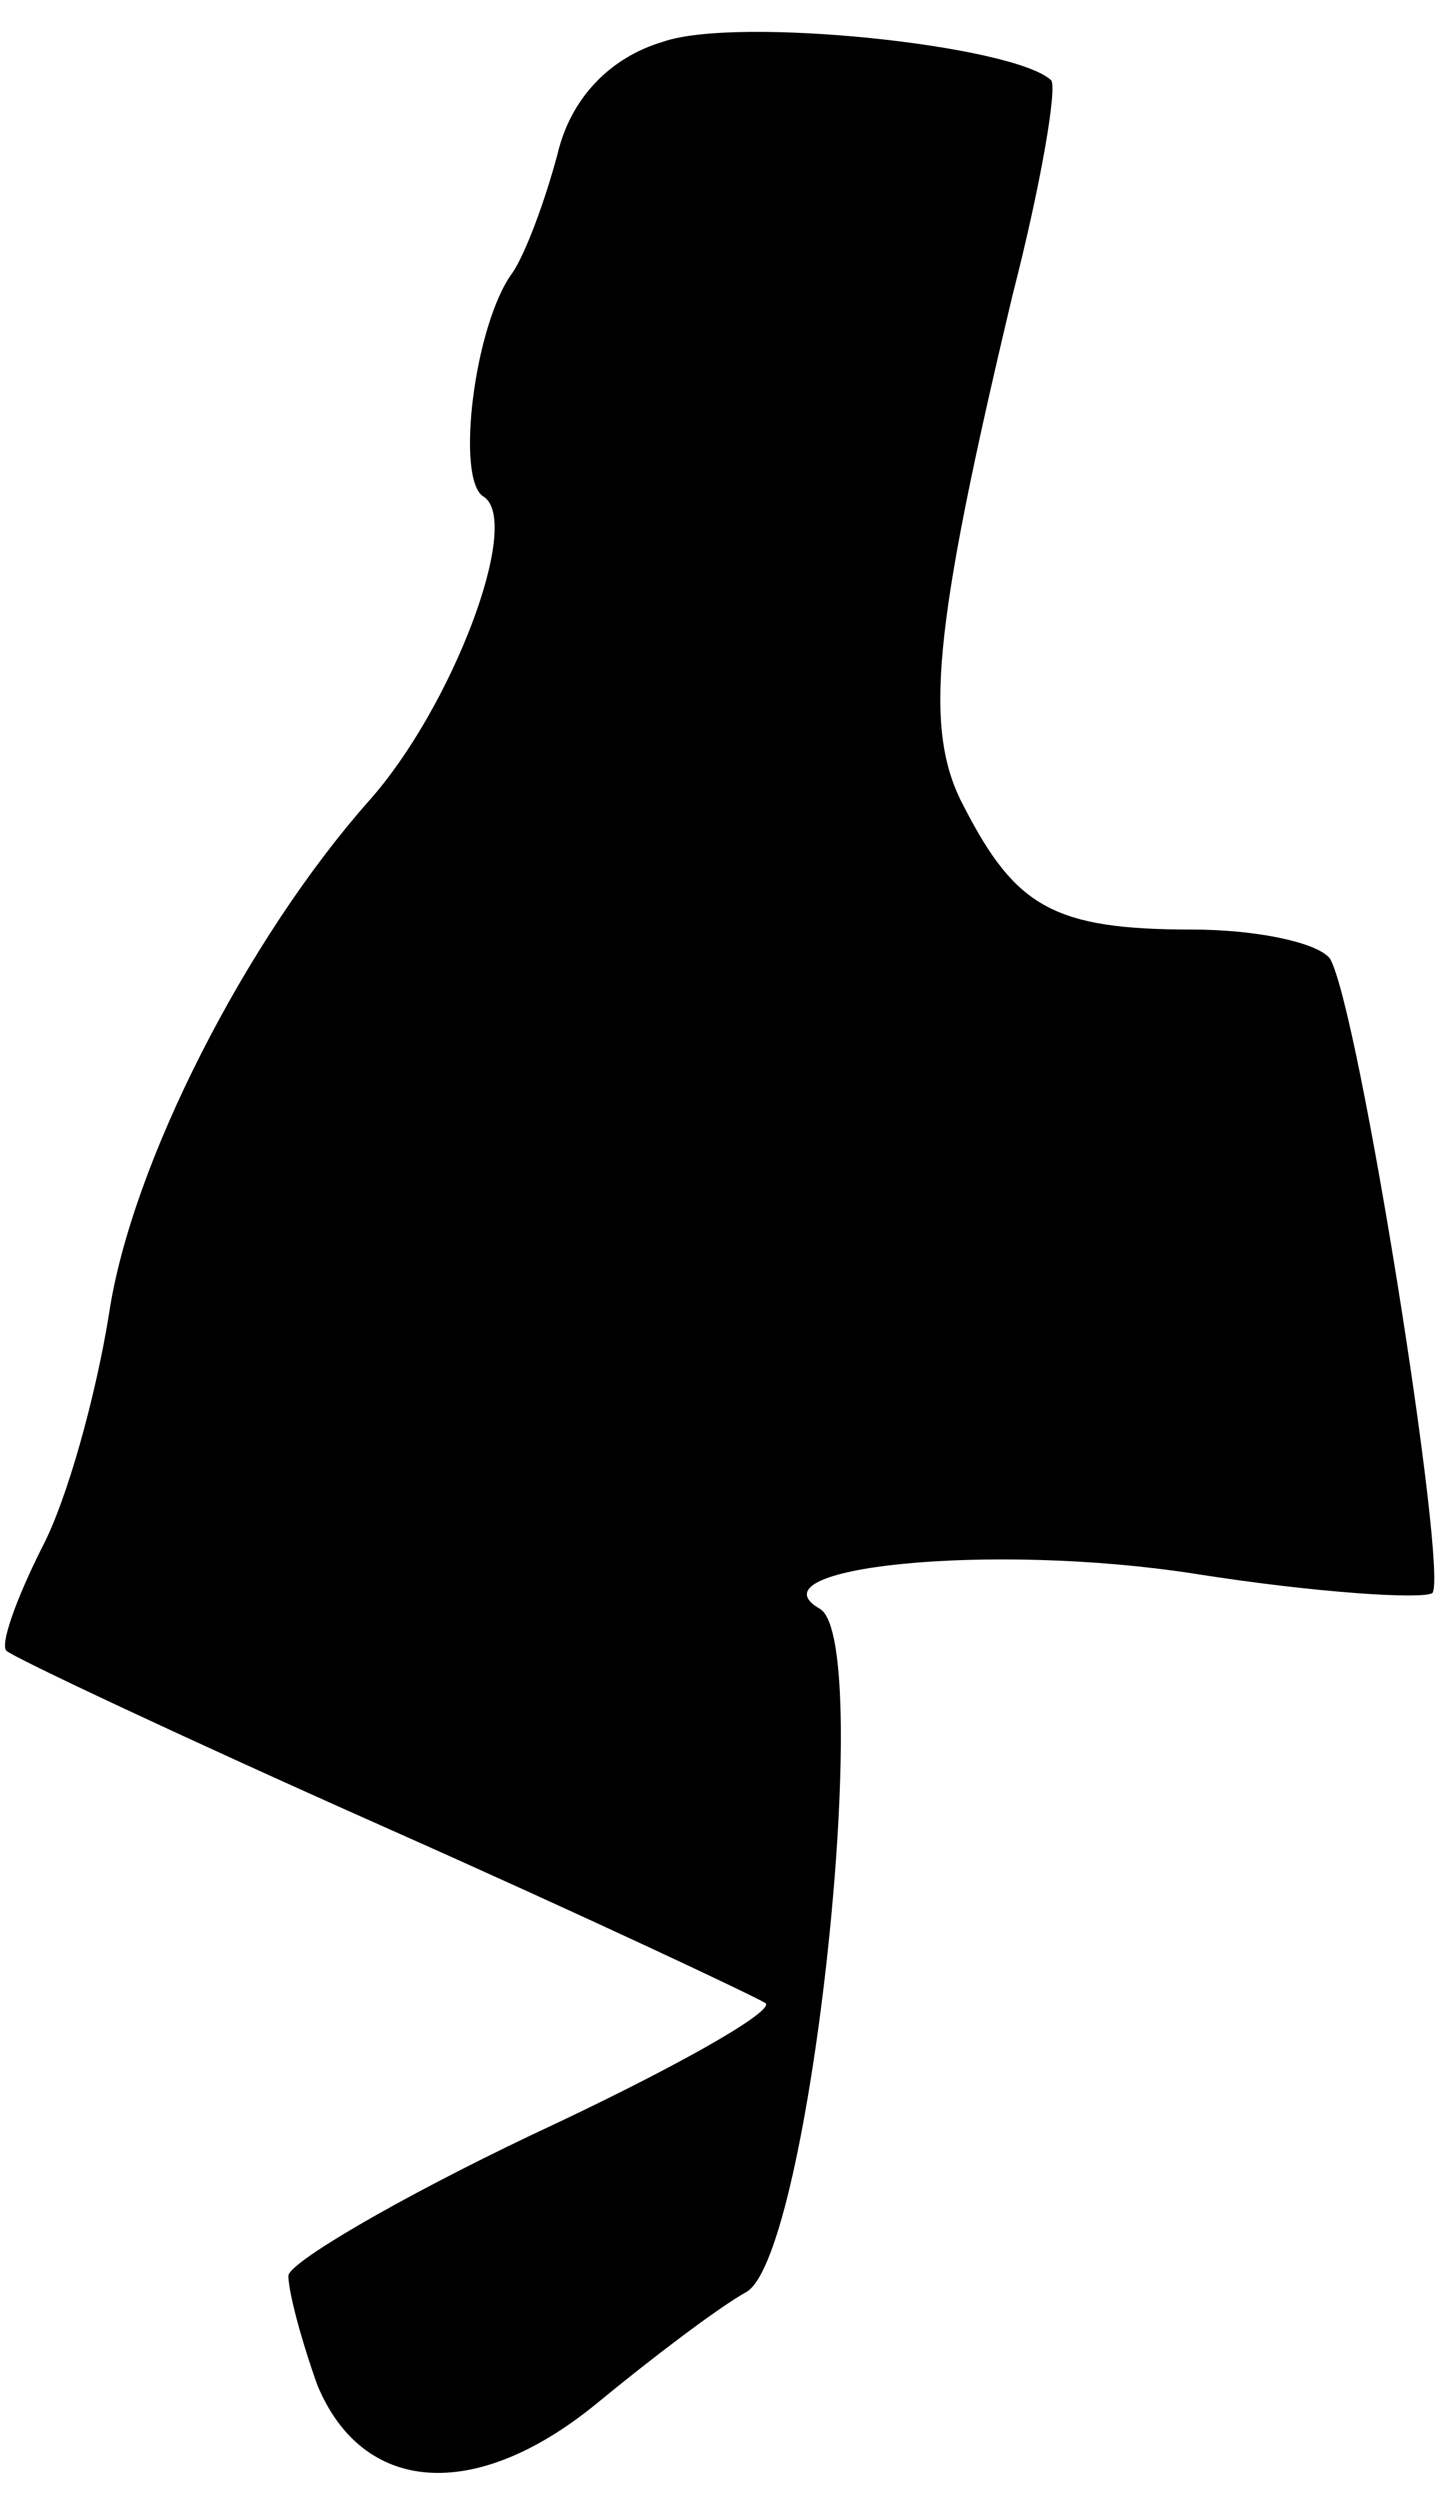 <?xml version="1.0" standalone="no"?>
<!DOCTYPE svg PUBLIC "-//W3C//DTD SVG 20010904//EN"
 "http://www.w3.org/TR/2001/REC-SVG-20010904/DTD/svg10.dtd">
<svg version="1.0" xmlns="http://www.w3.org/2000/svg"
 width="45pt" height="78pt" viewBox="0 0 45 78"
 preserveAspectRatio="xMidYMid meet">
<g transform="translate(0,78) scale(0.1,-0.1)"
fill="#000000" stroke="none">
<path fill="#000000" stroke="none" d="M207 767 c-17 -5 -29 -18 -33 -35 -4
-15 -10 -31 -14 -37 -12 -16 -18 -65 -9 -70 12 -8 -10 -66 -36 -95 -38 -43
-74 -113 -81 -160 -4 -25 -13 -58 -21 -73 -8 -16 -13 -30 -11 -32 2 -2 55 -27
118 -55 63 -28 116 -53 119 -55 2 -3 -30 -21 -73 -41 -42 -20 -76 -40 -76 -44
0 -5 4 -20 9 -34 14 -34 49 -37 87 -6 17 14 38 30 47 35 20 12 40 202 23 213
-23 13 53 21 117 11 38 -6 71 -8 74 -6 5 6 -23 183 -32 198 -4 5 -23 9 -43 9
-43 0 -55 7 -71 38 -13 24 -10 55 15 160 9 35 14 65 12 67 -12 11 -98 20 -121
12z"/>
</g>
</svg>
